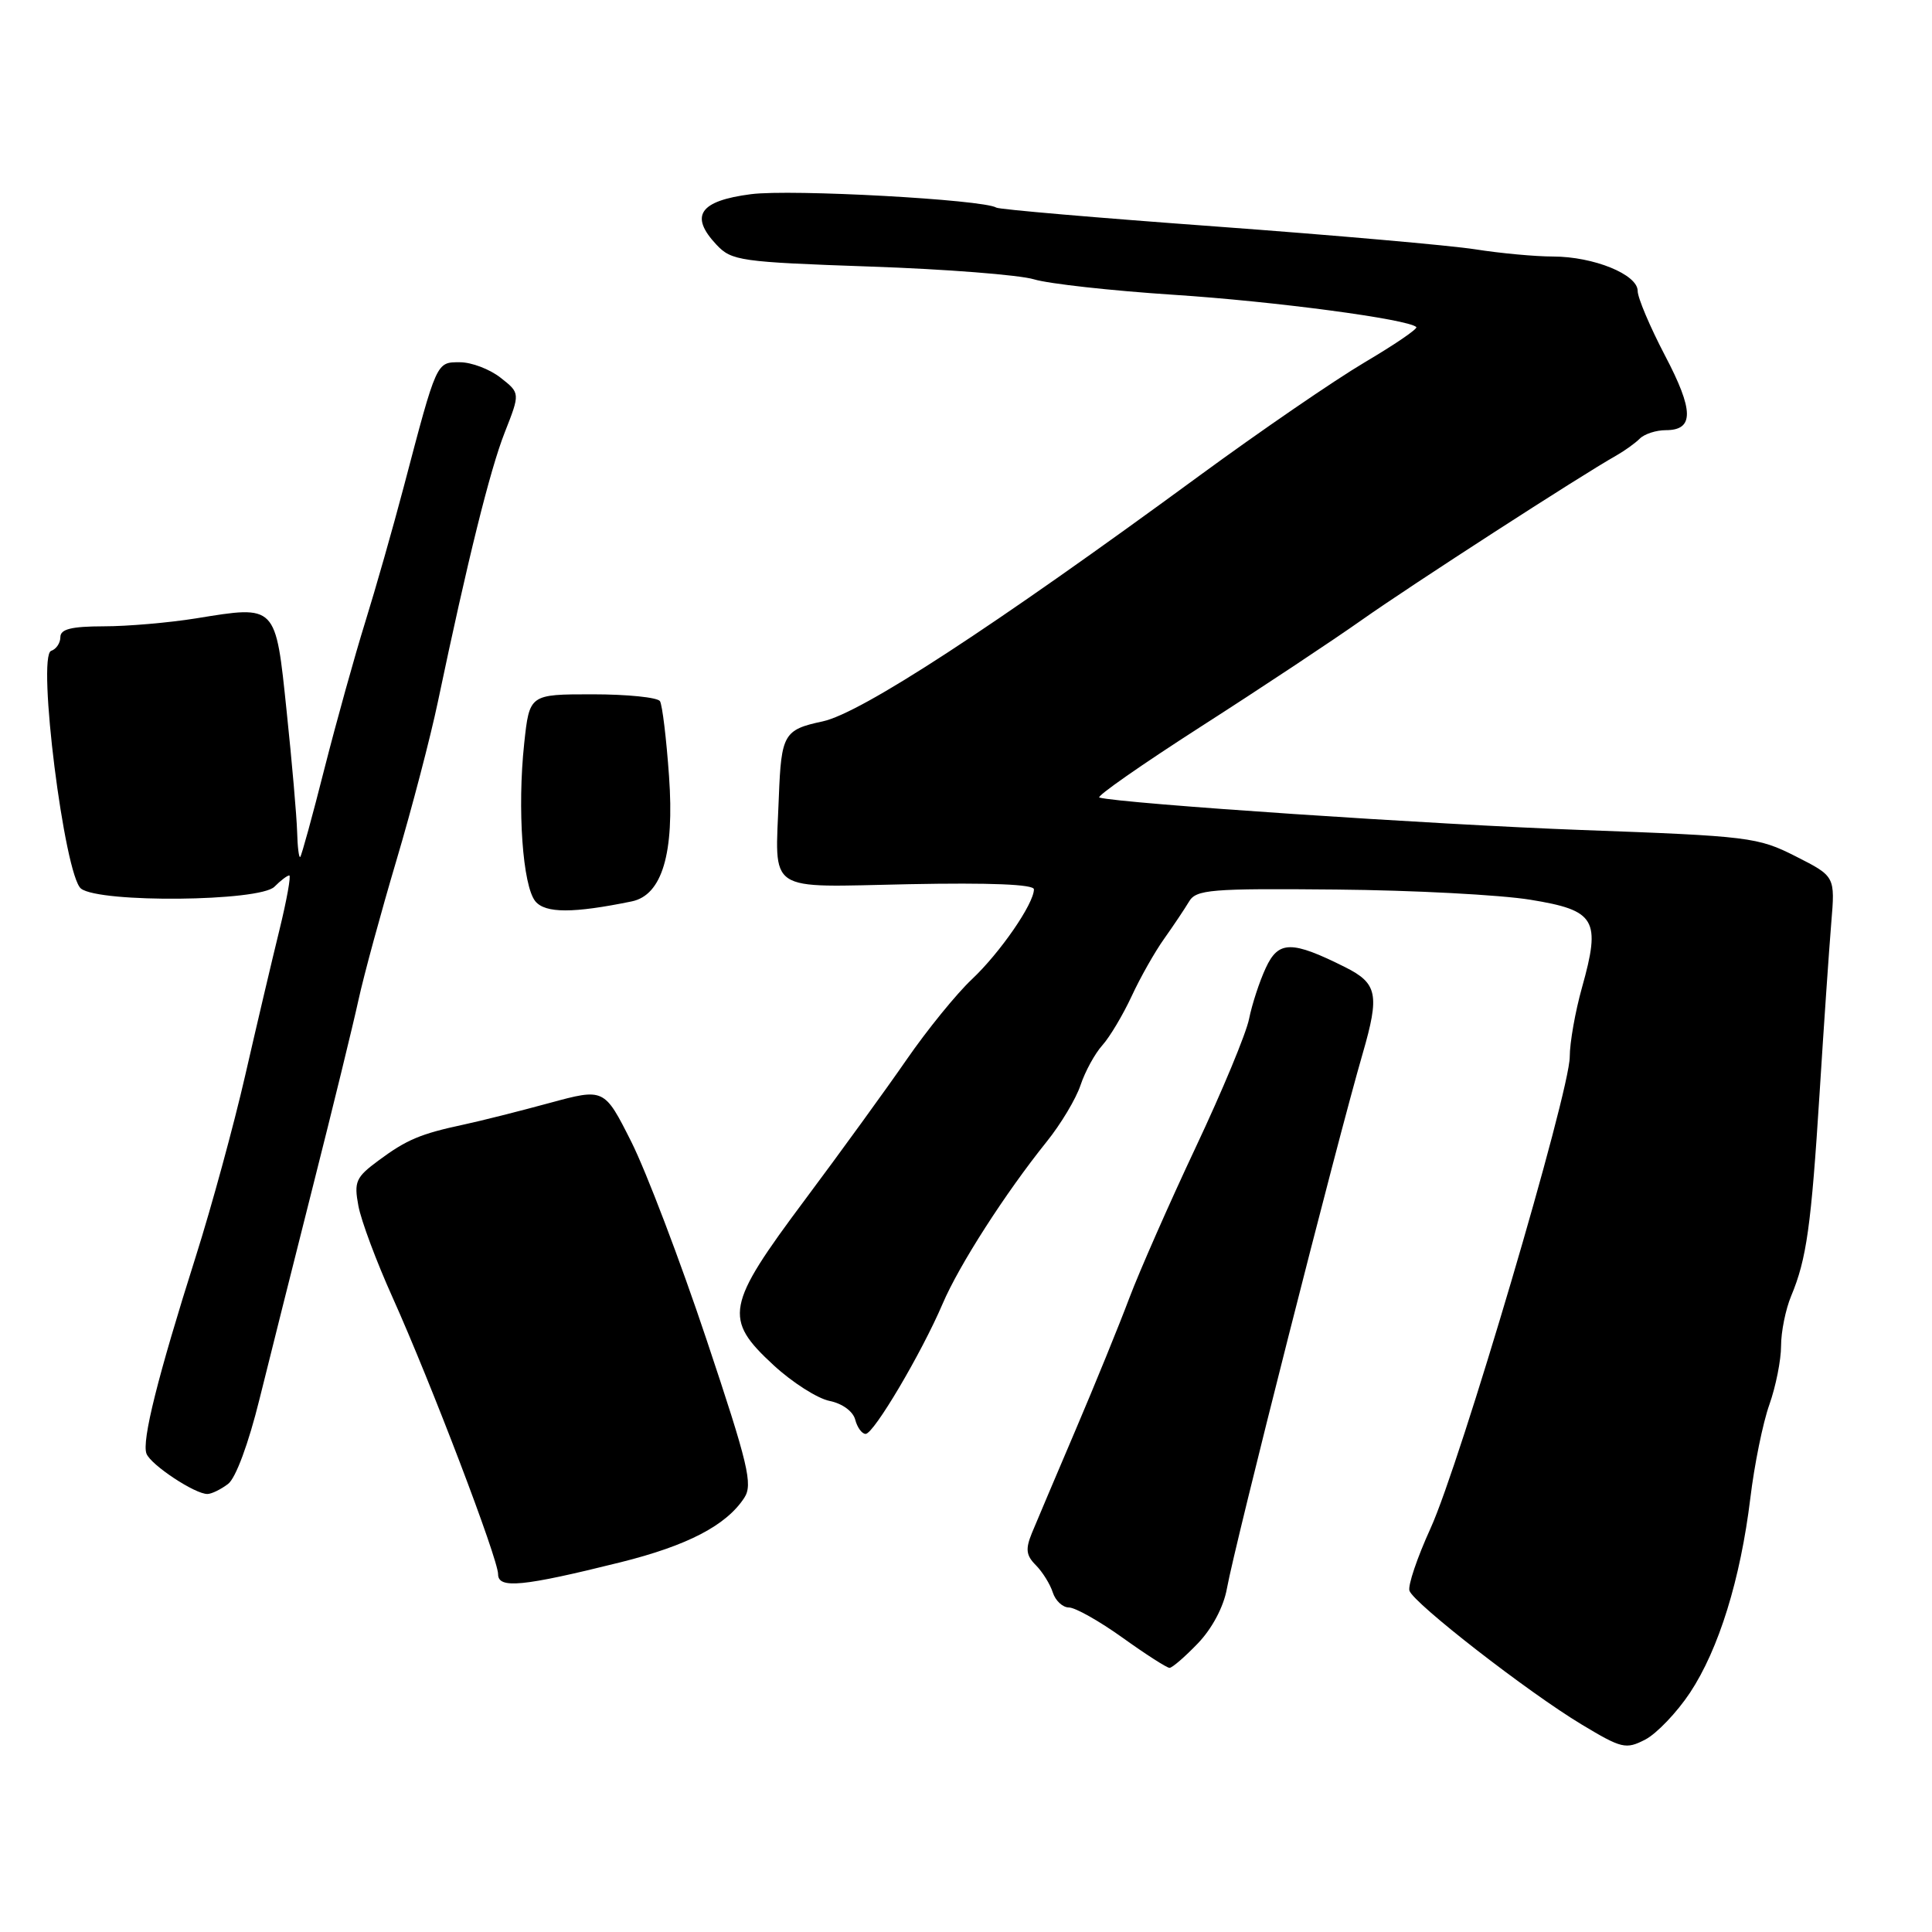 <?xml version="1.0" encoding="UTF-8" standalone="no"?>
<!DOCTYPE svg PUBLIC "-//W3C//DTD SVG 1.1//EN" "http://www.w3.org/Graphics/SVG/1.1/DTD/svg11.dtd" >
<svg xmlns="http://www.w3.org/2000/svg" xmlns:xlink="http://www.w3.org/1999/xlink" version="1.1" viewBox="0 0 256 256">
 <g >
 <path fill="currentColor"
d=" M 223.93 224.30 C 227.75 218.53 230.62 209.26 231.93 198.50 C 232.46 194.10 233.59 188.53 234.45 186.12 C 235.30 183.72 236.00 180.22 236.00 178.34 C 236.00 176.47 236.60 173.49 237.34 171.72 C 239.38 166.83 239.99 162.50 241.11 144.78 C 241.67 135.83 242.37 125.71 242.65 122.31 C 243.17 116.12 243.17 116.12 237.94 113.47 C 232.93 110.93 231.79 110.79 209.61 109.98 C 190.19 109.27 148.48 106.47 145.67 105.68 C 145.21 105.55 151.29 101.31 159.17 96.25 C 167.05 91.20 176.65 84.83 180.50 82.11 C 186.96 77.55 209.49 62.99 214.15 60.37 C 215.26 59.74 216.67 58.73 217.28 58.12 C 217.90 57.50 219.45 57.00 220.73 57.00 C 224.49 57.00 224.46 54.41 220.61 47.09 C 218.63 43.30 217.00 39.46 217.00 38.55 C 217.00 36.37 211.18 34.00 205.78 33.99 C 203.43 33.99 198.80 33.56 195.50 33.04 C 192.20 32.52 176.72 31.16 161.10 30.01 C 145.48 28.87 132.40 27.75 132.02 27.51 C 130.28 26.44 104.84 25.04 99.51 25.73 C 92.68 26.61 91.33 28.59 94.94 32.43 C 96.94 34.56 98.08 34.72 115.28 35.32 C 125.30 35.66 135.07 36.43 137.00 37.01 C 138.93 37.60 147.25 38.52 155.50 39.06 C 168.88 39.93 186.62 42.29 187.67 43.34 C 187.89 43.56 184.79 45.67 180.78 48.04 C 176.78 50.41 166.97 57.14 159.00 62.98 C 131.53 83.13 114.09 94.50 109.00 95.59 C 103.87 96.68 103.52 97.29 103.20 105.60 C 102.72 118.54 101.25 117.55 120.46 117.16 C 131.22 116.95 137.00 117.18 137.00 117.84 C 137.00 119.74 132.52 126.24 128.78 129.76 C 126.73 131.69 122.85 136.47 120.14 140.39 C 117.44 144.30 111.36 152.68 106.64 159.00 C 96.17 173.02 95.84 174.75 102.51 180.90 C 104.98 183.18 108.32 185.31 109.92 185.63 C 111.61 185.97 113.03 187.01 113.32 188.11 C 113.59 189.15 114.21 190.00 114.70 190.00 C 115.78 190.00 122.11 179.29 124.91 172.74 C 127.09 167.63 133.21 158.10 138.69 151.28 C 140.56 148.96 142.58 145.59 143.18 143.78 C 143.78 141.98 145.08 139.60 146.07 138.50 C 147.06 137.40 148.80 134.47 149.95 132.00 C 151.09 129.53 153.04 126.09 154.27 124.37 C 155.49 122.65 156.97 120.44 157.55 119.47 C 158.49 117.87 160.34 117.71 177.05 117.87 C 187.20 117.96 198.78 118.57 202.78 119.22 C 211.45 120.63 212.15 121.83 209.62 130.86 C 208.73 134.03 208.00 138.16 208.00 140.02 C 208.00 144.72 193.47 193.94 189.55 202.52 C 187.79 206.38 186.53 210.10 186.76 210.78 C 187.32 212.45 202.47 224.23 209.57 228.50 C 214.89 231.70 215.43 231.83 218.01 230.50 C 219.52 229.71 222.19 226.92 223.93 224.30 Z  M 158.73 217.75 C 160.61 215.79 162.14 212.91 162.57 210.50 C 163.65 204.54 177.16 151.30 180.57 139.57 C 182.82 131.80 182.52 130.30 178.25 128.16 C 171.14 124.60 169.40 124.62 167.72 128.26 C 166.89 130.04 165.90 133.07 165.51 135.00 C 165.13 136.93 161.95 144.57 158.45 152.00 C 154.95 159.43 150.99 168.43 149.64 172.00 C 148.30 175.57 145.09 183.45 142.51 189.50 C 139.93 195.55 137.33 201.69 136.73 203.14 C 135.86 205.27 135.96 206.10 137.26 207.40 C 138.14 208.29 139.15 209.91 139.50 211.01 C 139.85 212.10 140.81 213.00 141.64 213.00 C 142.47 213.00 145.67 214.80 148.74 217.00 C 151.81 219.20 154.61 221.00 154.97 221.00 C 155.32 221.00 157.01 219.54 158.73 217.75 Z  M 82.22 207.01 C 91.09 204.80 96.23 202.13 98.62 198.47 C 99.78 196.70 99.17 194.11 93.60 177.45 C 90.11 167.00 85.63 155.24 83.66 151.31 C 80.07 144.18 80.07 144.18 72.78 146.16 C 68.78 147.25 63.70 148.53 61.50 149.00 C 55.70 150.24 53.90 151.00 50.16 153.77 C 47.14 156.00 46.89 156.58 47.49 159.79 C 47.85 161.74 49.89 167.20 52.02 171.92 C 57.11 183.25 66.00 206.55 66.00 208.59 C 66.00 210.55 69.24 210.24 82.22 207.01 Z  M 30.22 196.63 C 31.24 195.86 32.93 191.28 34.38 185.41 C 35.73 179.96 38.94 167.18 41.51 157.00 C 44.09 146.82 46.78 135.80 47.50 132.50 C 48.22 129.20 50.49 120.88 52.53 114.00 C 54.57 107.13 57.04 97.68 58.02 93.00 C 61.96 74.22 64.93 62.24 66.88 57.30 C 68.93 52.09 68.93 52.09 66.33 50.05 C 64.90 48.92 62.48 48.00 60.94 48.00 C 57.80 48.00 57.90 47.78 53.50 64.50 C 52.05 70.00 49.75 78.07 48.39 82.44 C 47.03 86.81 44.60 95.53 43.00 101.81 C 41.41 108.09 39.96 113.38 39.78 113.55 C 39.61 113.73 39.42 112.21 39.37 110.19 C 39.31 108.16 38.69 100.98 37.98 94.23 C 36.50 80.02 36.68 80.20 25.96 81.94 C 22.41 82.51 16.91 82.99 13.75 82.99 C 9.46 83.00 8.00 83.36 8.00 84.42 C 8.00 85.20 7.45 86.02 6.78 86.24 C 4.87 86.88 8.54 116.07 10.74 117.75 C 13.26 119.67 34.39 119.46 36.36 117.50 C 37.18 116.67 38.07 116.00 38.33 116.00 C 38.58 116.00 38.00 119.26 37.02 123.25 C 36.04 127.24 34.00 135.90 32.49 142.50 C 30.98 149.10 28.03 159.90 25.94 166.50 C 20.91 182.38 18.76 190.94 19.41 192.62 C 19.98 194.11 25.88 198.01 27.50 197.96 C 28.05 197.95 29.27 197.35 30.22 196.63 Z  M 83.71 119.44 C 87.73 118.61 89.38 113.09 88.65 102.85 C 88.30 97.88 87.76 93.41 87.45 92.91 C 87.14 92.41 83.12 92.00 78.52 92.00 C 70.16 92.00 70.16 92.00 69.46 98.50 C 68.53 107.17 69.26 117.40 70.94 119.43 C 72.27 121.03 75.96 121.03 83.71 119.44 Z "/>
</g>
</svg>